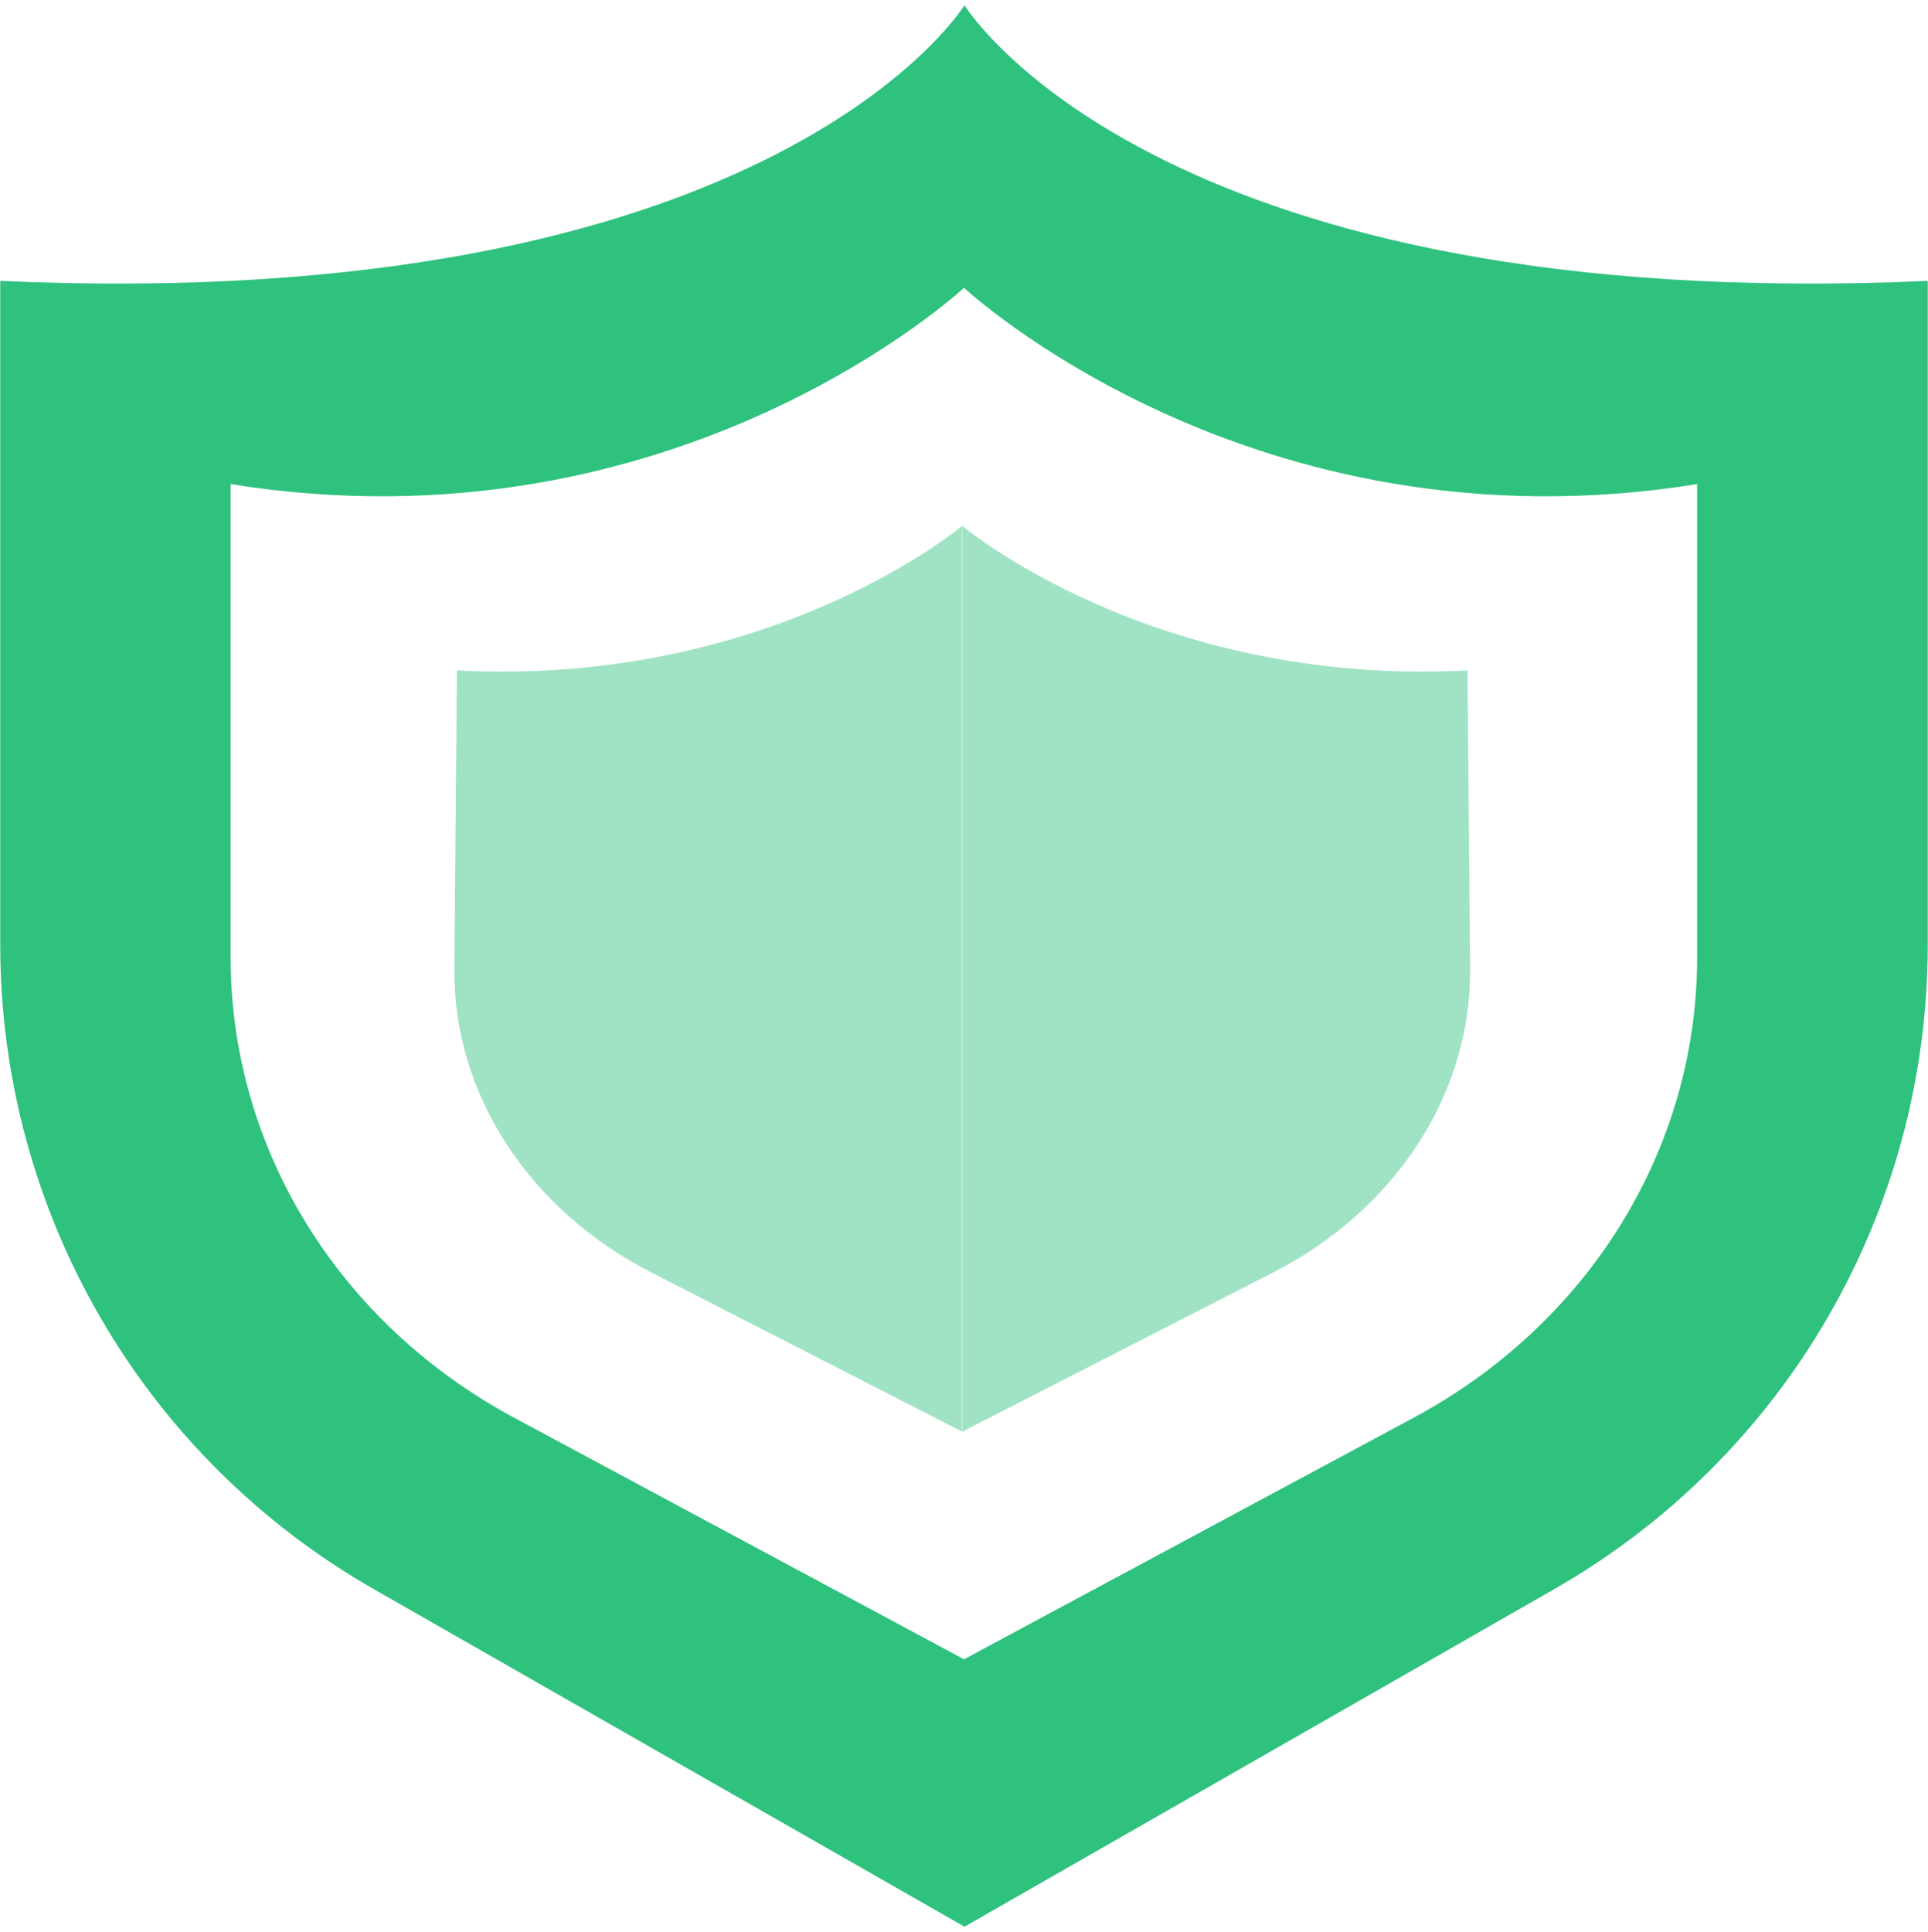 <?xml version="1.0" encoding="UTF-8" standalone="no"?>
<!-- Created with Inkscape (http://www.inkscape.org/) -->

<svg
   sodipodi:docname="blocker.svg"
   height="16.031"
   id="svg7384"
   inkscape:version="1.3.2 (091e20ef0f, 2023-11-25)"
   version="1.1"
   width="16"
   xml:space="preserve"
   inkscape:export-filename="blocker.png"
   inkscape:export-xdpi="1200"
   inkscape:export-ydpi="1200"
   xmlns:inkscape="http://www.inkscape.org/namespaces/inkscape"
   xmlns:sodipodi="http://sodipodi.sourceforge.net/DTD/sodipodi-0.dtd"
   xmlns="http://www.w3.org/2000/svg"
   xmlns:svg="http://www.w3.org/2000/svg"
   xmlns:rdf="http://www.w3.org/1999/02/22-rdf-syntax-ns#"
   xmlns:cc="http://creativecommons.org/ns#"
   xmlns:dc="http://purl.org/dc/elements/1.1/"><sodipodi:namedview
     inkscape:bbox-paths="true"
     bordercolor="#666666"
     borderopacity="1"
     inkscape:current-layer="layer9"
     inkscape:cx="-9.125"
     inkscape:cy="11.6875"
     gridtolerance="10"
     inkscape:guide-bbox="true"
     guidetolerance="10"
     id="namedview88"
     inkscape:object-nodes="false"
     inkscape:object-paths="false"
     objecttolerance="10"
     pagecolor="#ffffff"
     inkscape:pageopacity="1"
     inkscape:pageshadow="2"
     showborder="true"
     showgrid="false"
     showguides="true"
     inkscape:snap-bbox="true"
     inkscape:snap-bbox-midpoints="false"
     inkscape:snap-global="true"
     inkscape:snap-grids="true"
     inkscape:snap-nodes="true"
     inkscape:snap-others="false"
     inkscape:snap-to-guides="true"
     inkscape:window-height="1427"
     inkscape:window-maximized="1"
     inkscape:window-width="2256"
     inkscape:window-x="0"
     inkscape:window-y="0"
     inkscape:zoom="8"
     inkscape:showpageshadow="2"
     inkscape:pagecheckerboard="0"
     inkscape:deskcolor="#d1d1d1"><inkscape:grid
       empspacing="2"
       enabled="true"
       id="grid4866"
       originx="-203"
       originy="-251.969"
       snapvisiblegridlinesonly="true"
       spacingx="1"
       spacingy="1"
       type="xygrid"
       visible="false"
       units="px" /></sodipodi:namedview><title
     id="title9167">Gnome Symbolic Icon Theme</title><defs
     id="defs7386"><linearGradient
       id="linearGradient7212"
       inkscape:swatch="solid"><stop
         id="stop7214"
         offset="0"
         style="stop-color:#000000;stop-opacity:1;" /></linearGradient><inkscape:path-effect
       effect="mirror_symmetry"
       start_point="99.238,112.759"
       end_point="99.238,115.87"
       center_point="99.238,114.315"
       id="path-effect2"
       is_visible="true"
       lpeversion="1.2"
       lpesatellites=""
       mode="free"
       discard_orig_path="false"
       fuse_paths="true"
       oposite_fuse="false"
       split_items="false"
       split_open="false"
       link_styles="false" /><inkscape:path-effect
       effect="mirror_symmetry"
       start_point="99.218,112.192"
       end_point="99.218,116.41"
       center_point="99.218,114.301"
       id="path-effect1"
       is_visible="true"
       lpeversion="1.2"
       lpesatellites=""
       mode="X"
       discard_orig_path="false"
       fuse_paths="true"
       oposite_fuse="false"
       split_items="false"
       split_open="false"
       link_styles="false" /><inkscape:path-effect
       effect="mirror_symmetry"
       start_point="99.218,112.192"
       end_point="99.218,116.41"
       center_point="99.218,114.301"
       id="path-effect1-7"
       is_visible="true"
       lpeversion="1.2"
       lpesatellites=""
       mode="X"
       discard_orig_path="false"
       fuse_paths="false"
       oposite_fuse="false"
       split_items="false"
       split_open="false"
       link_styles="false" /><inkscape:path-effect
       effect="mirror_symmetry"
       start_point="99.238,112.759"
       end_point="99.238,115.87"
       center_point="99.238,114.315"
       id="path-effect2-7"
       is_visible="true"
       lpeversion="1.2"
       lpesatellites=""
       mode="free"
       discard_orig_path="false"
       fuse_paths="true"
       oposite_fuse="false"
       split_items="false"
       split_open="false"
       link_styles="false" /><inkscape:path-effect
       effect="mirror_symmetry"
       start_point="99.238,112.759"
       end_point="99.238,115.87"
       center_point="99.238,114.315"
       id="path-effect2-1"
       is_visible="true"
       lpeversion="1.2"
       lpesatellites=""
       mode="free"
       discard_orig_path="false"
       fuse_paths="true"
       oposite_fuse="false"
       split_items="false"
       split_open="false"
       link_styles="false" /><inkscape:path-effect
       effect="mirror_symmetry"
       start_point="99.218,112.192"
       end_point="99.218,116.41"
       center_point="99.218,114.301"
       id="path-effect1-2"
       is_visible="true"
       lpeversion="1.2"
       lpesatellites=""
       mode="X"
       discard_orig_path="false"
       fuse_paths="true"
       oposite_fuse="false"
       split_items="false"
       split_open="false"
       link_styles="false" /><filter
       id="a"
       height="1"
       width="1"
       x="0"
       y="0"><feColorMatrix
         color-interpolation-filters="sRGB"
         values="0 0 0 0 1 0 0 0 0 1 0 0 0 0 1 0 0 0 1 0"
         id="feColorMatrix1" /></filter><mask
       id="b"><g
         filter="url(#a)"
         id="g1"><path
           d="M -1.6,-1.6 H 17.6 V 17.6 H -1.6 Z"
           fill-opacity="0.5"
           id="path1" /></g></mask><clipPath
       id="c"><path
         d="M 0,0 H 1600 V 1200 H 0 Z"
         id="path2" /></clipPath><mask
       id="d"><g
         filter="url(#a)"
         id="g3"><path
           d="M -1.6,-1.6 H 17.6 V 17.6 H -1.6 Z"
           fill-opacity="0.7"
           id="path3" /></g></mask><clipPath
       id="e"><path
         d="M 0,0 H 1600 V 1200 H 0 Z"
         id="path4" /></clipPath><mask
       id="f"><g
         filter="url(#a)"
         id="g5"><path
           d="M -1.6,-1.6 H 17.6 V 17.6 H -1.6 Z"
           fill-opacity="0.35"
           id="path5" /></g></mask><clipPath
       id="g"><path
         d="M 0,0 H 1600 V 1200 H 0 Z"
         id="path6" /></clipPath><filter
       id="a-1"
       height="1"
       width="1"
       x="0"
       y="0"><feColorMatrix
         color-interpolation-filters="sRGB"
         values="0 0 0 0 1 0 0 0 0 1 0 0 0 0 1 0 0 0 1 0"
         id="feColorMatrix1-2" /></filter><mask
       id="b-9"><g
         filter="url(#a)"
         id="g1-3"
         style="filter:url(#a-1)"><path
           d="M -1.6,-1.6 H 17.6 V 17.6 H -1.6 Z"
           fill-opacity="0.5"
           id="path1-1" /></g></mask><clipPath
       id="c-9"><path
         d="M 0,0 H 1600 V 1200 H 0 Z"
         id="path2-4" /></clipPath><mask
       id="d-7"><g
         filter="url(#a)"
         id="g3-8"
         style="filter:url(#a-1)"><path
           d="M -1.6,-1.6 H 17.6 V 17.6 H -1.6 Z"
           fill-opacity="0.7"
           id="path3-4" /></g></mask><clipPath
       id="e-5"><path
         d="M 0,0 H 1600 V 1200 H 0 Z"
         id="path4-0" /></clipPath><mask
       id="f-3"><g
         filter="url(#a)"
         id="g5-6"
         style="filter:url(#a-1)"><path
           d="M -1.6,-1.6 H 17.6 V 17.6 H -1.6 Z"
           fill-opacity="0.35"
           id="path5-1" /></g></mask><clipPath
       id="g-0"><path
         d="M 0,0 H 1600 V 1200 H 0 Z"
         id="path6-6" /></clipPath></defs><g
     inkscape:groupmode="layer"
     id="layer9"
     inkscape:label="apps"
     style="display:inline"
     transform="translate(-444,35)"><path
       id="path7"
       style="stroke-width:1;fill:#2ec27e"
       d="m 452.004,-34.956 c -0.06,0.094 -1.699,2.569 -8.002,2.287 v 5.508 c 0,2.215 1.182,4.254 3.107,5.352 l 4.895,2.797 4.887,-2.797 c 1.926,-1.098 3.107,-3.137 3.107,-5.352 v -5.508 c -6.303,0.282 -7.934,-2.193 -7.994,-2.287 z m -0.004,2.344 c 0,0 2.381,2.225 6.084,1.629 v 3.93 c 0,1.581 -0.896,3.039 -2.361,3.822 l -3.723,2 -3.725,-2 c -1.465,-0.783 -2.361,-2.241 -2.361,-3.822 v -3.93 c 3.703,0.596 6.086,-1.629 6.086,-1.629 z" /><path
       d="m 97.686,113.256 -0.008,1.024 c -0.004,0.432 0.231,0.831 0.607,1.045 l 0.954,0.546 v -3.111 c 0,0 -0.586,0.554 -1.553,0.497 z m 3.105,0 0.008,1.024 c 0.004,0.432 -0.231,0.831 -0.607,1.045 l -0.954,0.546 v -3.111 c 0,0 0.586,0.554 1.553,0.497 z m -2.723,0.096 -0.142,0.188 z m 2.341,0 0.142,0.188 z"
       id="path7-5-6"
       style="opacity:0.45;fill-opacity:1;stroke-width:0.195;fill:#2ec27e"
       sodipodi:nodetypes="csccccccc"
       inkscape:path-effect="#path-effect2-7"
       inkscape:original-d="m 97.685696,113.25572 -0.0084,1.02382 c -0.0035,0.43212 0.230934,0.83076 0.606676,1.04492 l 0.95422,0.54571 v -3.11113 c 0,0 -0.586025,0.55398 -1.552524,0.49668 z m 0.381852,0.0963 -0.141761,0.18825 z"
       transform="matrix(2.701,0,0,2.417,183.942,-303.179)" /><g
       mask="url(#b)"
       id="g10"
       transform="translate(801.315,410.795)"><g
         clip-path="url(#c)"
         transform="translate(-620,-303)"
         id="g9"><path
           d="m 550,182 c -0.352,0.004 -0.695,0.102 -1,0.281 v 3.438 c 0.305,0.18 0.648,0.277 1,0.281 1.105,0 2,-0.895 2,-2 0,-1.105 -0.895,-2 -2,-2 z m 0,5 c -0.34,0 -0.68,0.059 -1,0.176 V 194 h 4 v -4 c 0,-1.656 -1.344,-3 -3,-3 z m 0,0"
           id="path9" /></g></g><g
       mask="url(#d)"
       id="g12"
       transform="translate(801.315,410.795)"><g
         clip-path="url(#e)"
         transform="translate(-620,-303)"
         id="g11"><path
           d="m 569,182 v 4 c 1.105,0 2,-0.895 2,-2 0,-1.105 -0.895,-2 -2,-2 z m 0,5 v 7 h 3 v -4 c 0,-1.656 -1.344,-3 -3,-3 z m 0,0"
           id="path10" /></g></g><g
       mask="url(#f)"
       id="g14"
       transform="translate(801.315,410.795)"><g
         clip-path="url(#g)"
         transform="translate(-620,-303)"
         id="g13"><path
           d="m 573,182.27 v 3.449 c 0.613,-0.355 0.996,-1.008 1,-1.719 0,-0.715 -0.383,-1.375 -1,-1.73 z m 0,4.906 V 194 h 2 v -4 c 0,-1.27 -0.801,-2.402 -2,-2.824 z m 0,0"
           id="path12" /></g></g><g
       mask="url(#b-9)"
       id="g10-2"
       transform="translate(743.315,397.795)"><g
         clip-path="url(#c-9)"
         transform="translate(-620,-303)"
         id="g9-0"><path
           d="m 550,182 c -0.352,0.004 -0.695,0.102 -1,0.281 v 3.438 c 0.305,0.18 0.648,0.277 1,0.281 1.105,0 2,-0.895 2,-2 0,-1.105 -0.895,-2 -2,-2 z m 0,5 c -0.34,0 -0.68,0.059 -1,0.176 V 194 h 4 v -4 c 0,-1.656 -1.344,-3 -3,-3 z m 0,0"
           id="path9-6" /></g></g><g
       mask="url(#d-7)"
       id="g12-1"
       transform="translate(743.315,397.795)"><g
         clip-path="url(#e-5)"
         transform="translate(-620,-303)"
         id="g11-5"><path
           d="m 569,182 v 4 c 1.105,0 2,-0.895 2,-2 0,-1.105 -0.895,-2 -2,-2 z m 0,5 v 7 h 3 v -4 c 0,-1.656 -1.344,-3 -3,-3 z m 0,0"
           id="path10-5" /></g></g><g
       mask="url(#f-3)"
       id="g14-4"
       transform="translate(743.315,397.795)"><g
         clip-path="url(#g-0)"
         transform="translate(-620,-303)"
         id="g13-7"><path
           d="m 573,182.27 v 3.449 c 0.613,-0.355 0.996,-1.008 1,-1.719 0,-0.715 -0.383,-1.375 -1,-1.73 z m 0,4.906 V 194 h 2 v -4 c 0,-1.27 -0.801,-2.402 -2,-2.824 z m 0,0"
           id="path12-6" /></g></g><g
       inkscape:groupmode="layer"
       id="layer9-7"
       inkscape:label="apps"
       style="display:inline"
       transform="translate(5.315,21.795)" /></g></svg>
